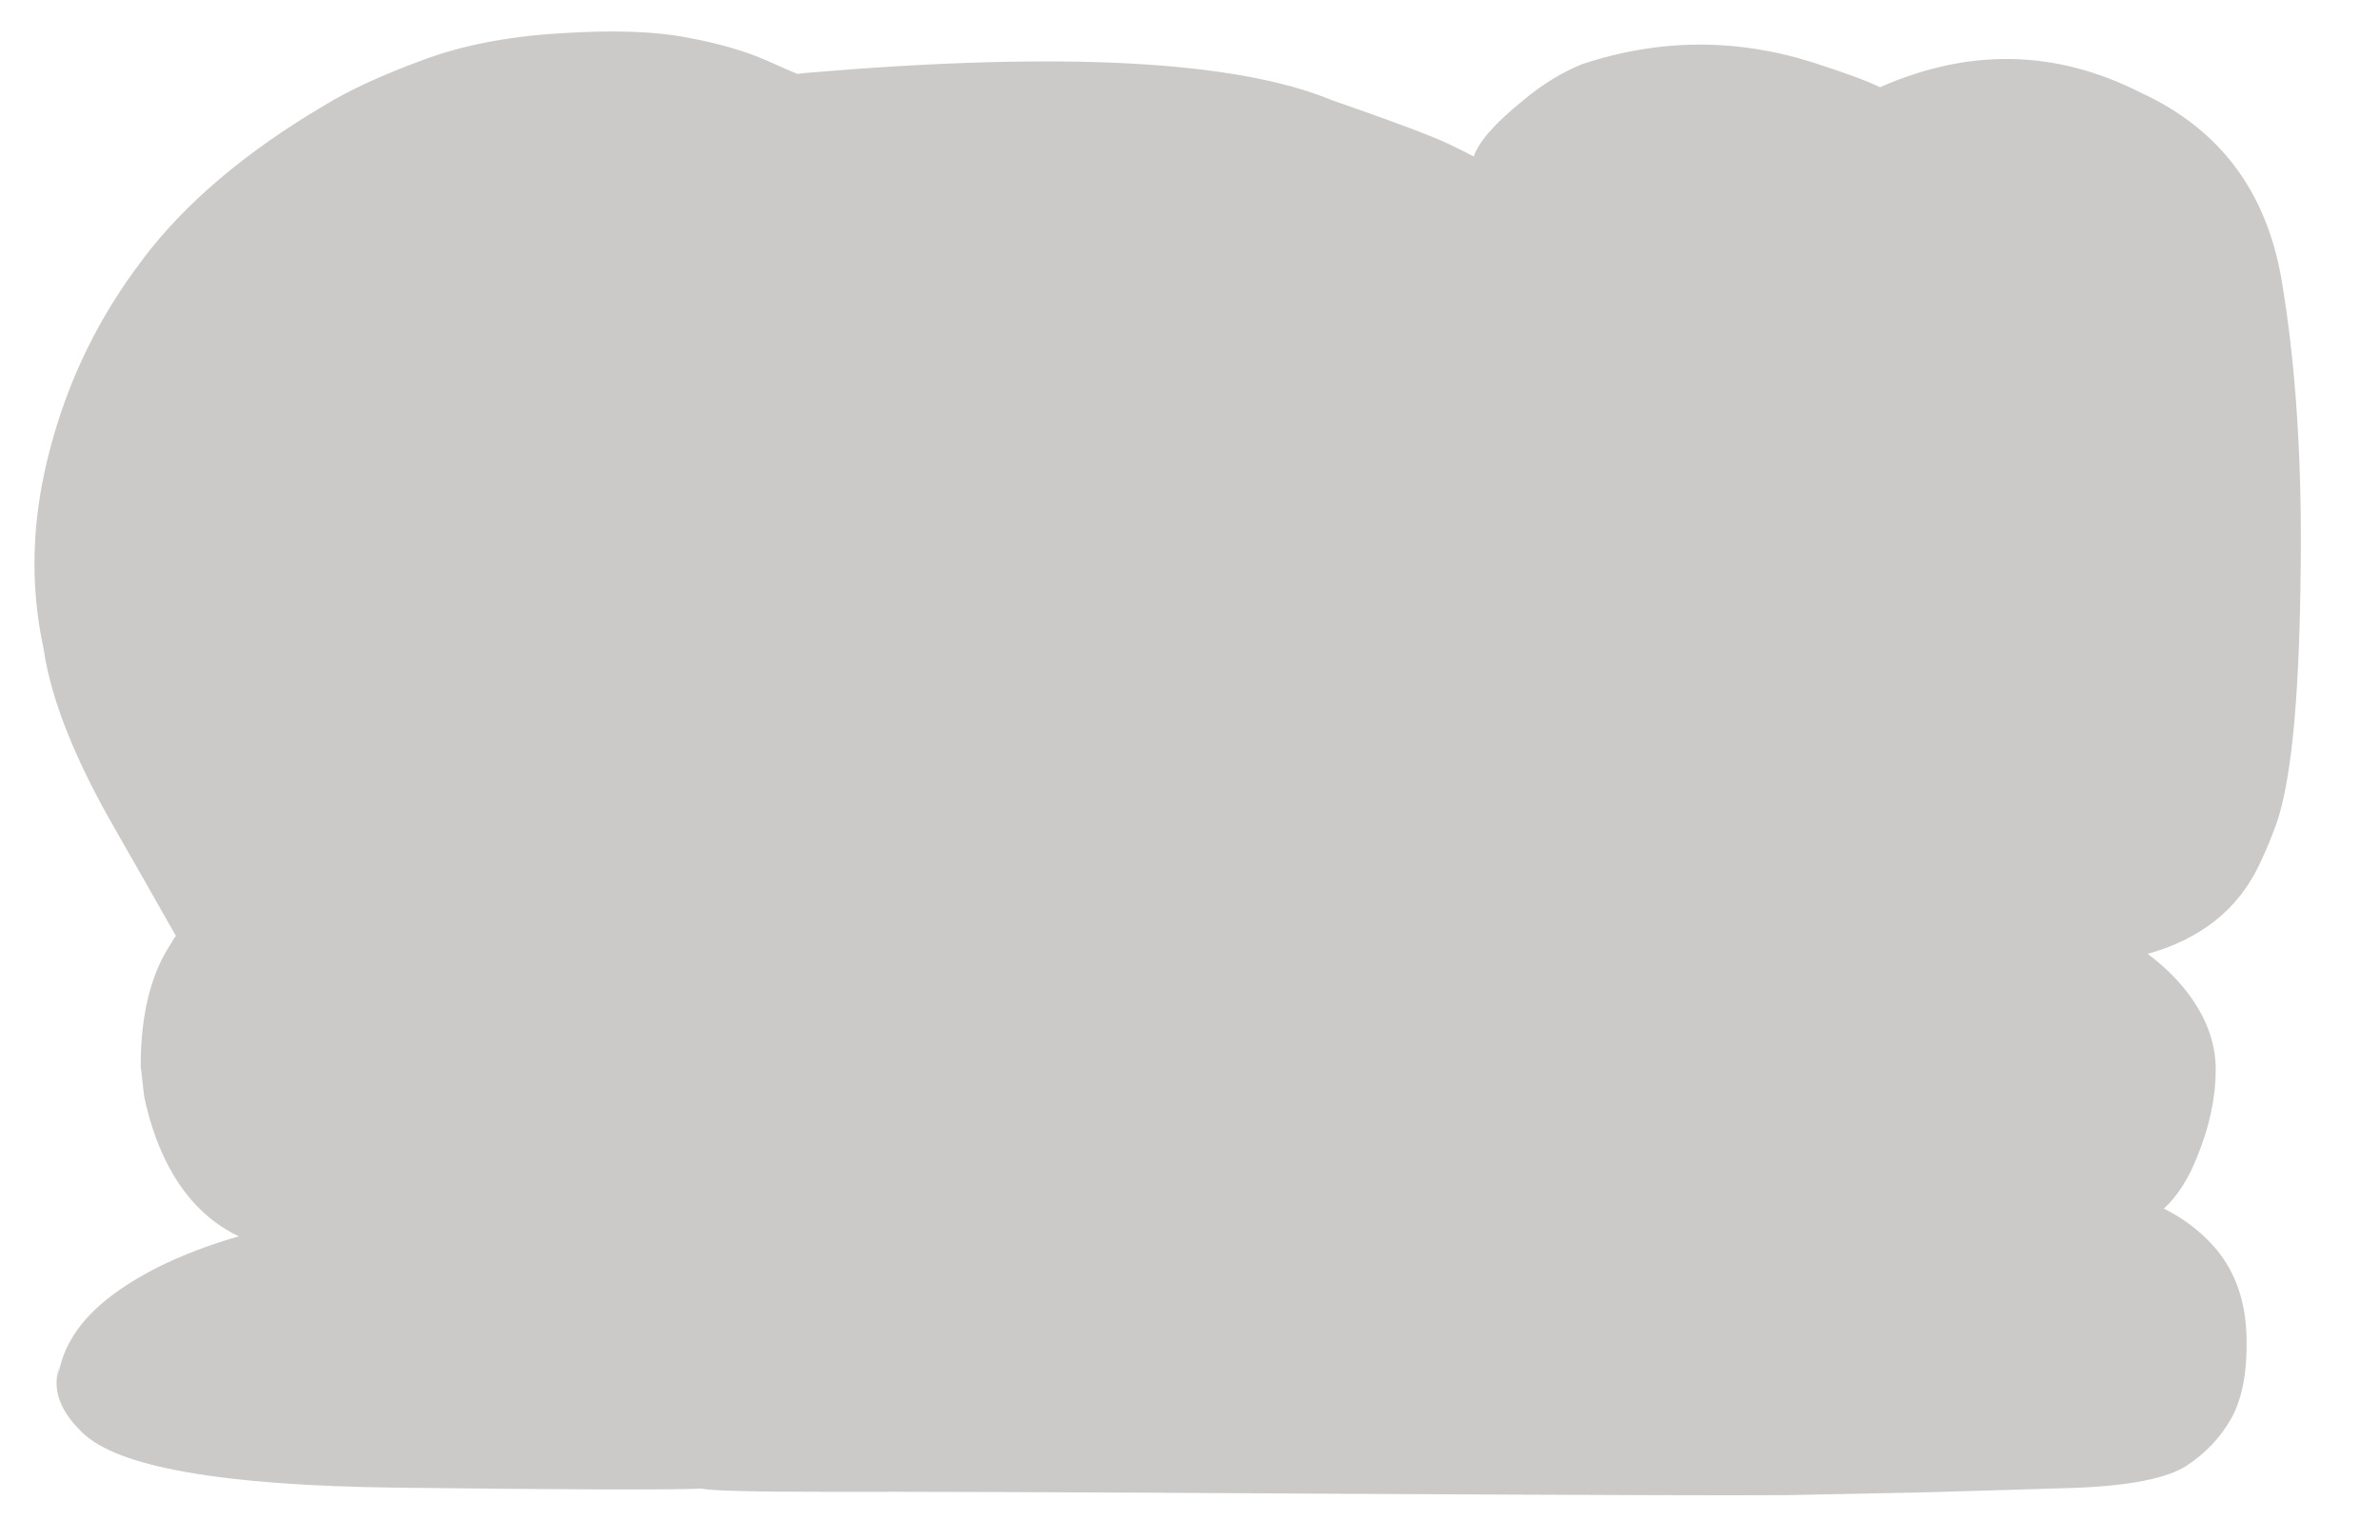 <?xml version="1.0" encoding="utf-8"?>
<!-- Generator: Adobe Illustrator 19.2.0, SVG Export Plug-In . SVG Version: 6.00 Build 0)  -->
<svg version="1.1" id="_x31_012" image-rendering="auto"
	 xmlns="http://www.w3.org/2000/svg" xmlns:xlink="http://www.w3.org/1999/xlink" x="0px" y="0px" width="1020px" height="660px"
	 viewBox="0 0 1020 660" enable-background="new 0 0 1020 660" xml:space="preserve">
<path opacity="0.25" fill="#332C2A" d="M977.7,119.3c-6.6-37.6-26.7-64.2-60.3-79.6c-36.2-18.4-73.4-19.2-111.7-2.3
	c-4.5-2.3-13.8-5.8-28-10.4c-33.4-10.7-66.7-10.5-99.9,0.6c-8.5,3.5-16.9,8.6-25.1,15.5c-12,9.7-19,17.7-21.1,24
	c-3.3-1.8-7.2-3.7-11.6-5.8c-7.2-3.3-23.6-9.5-49.3-18.4c-41.1-17-115.6-20.9-223.4-11.8c-1.8,0.1-3.6,0.3-5.4,0.6
	c-0.3,0-4.9-2-13.9-6c-9.1-4-20.5-7.2-34-9.7c-13.7-2.6-31.8-3.2-54.3-1.7c-22.7,1.4-42.3,5.3-58.9,11.6
	c-16.6,6.1-30.5,12.4-41.5,19.1C105,65.2,78.9,87.5,60.9,111.5l0.2-0.2c-18.6,24.3-31.8,51.3-39.6,81c-7.9,29.5-8.8,58-2.9,85.4
	c0.1,0.4,0.2,0.8,0.2,1.2c3.3,21.5,13.5,46.9,30.3,76.1c1.9,3.3,10.7,18.7,26.3,46.2c-0.4,0.4-0.7,0.8-1,1.4
	c-0.3,0.4-0.5,0.8-0.8,1.4c-8.9,13.1-13.3,30.8-13.3,53c0,0.3,0.5,4.6,1.5,13.1c2.1,9.9,5.1,19,9.1,27.2
	c7.6,15.5,18.1,26.3,31.5,32.7c-0.9,0.3-1.9,0.5-2.9,0.8c-20.5,6.2-37.4,14.1-50.6,23.8c-14.6,10.7-22.6,23-24.2,36.9
	c0.3-2.8,0.5-4.6,0.6-5.2c-3,9.3,0.4,18.6,10,27.8c15.1,14.8,59.9,22.7,134.5,23.6c74.7,0.9,118.3,1,130.8,0.4
	c3.6,0.9,21.5,1.4,53.7,1.4c32.2-0.1,103.8,0.1,214.7,0.8c111.1,0.6,176.9,0.8,197.5,0.6c20.5-0.4,40.1-0.8,58.9-1.2
	c18.8-0.5,40.1-1.2,63.8-1.9c23.6-0.9,39.6-4.1,47.9-9.5c8.4-5.5,14.9-12.5,19.5-20.9c4.5-8.5,6.6-20,6.2-34.6
	c-0.4-14.7-4.6-27.1-12.8-37.1c-6.2-7.3-13.7-13.2-22.6-17.6c5.8-5.4,10.6-12.9,14.3-22.4c5.3-13,7.9-25.4,7.9-37.3
	c0-12.2-4.7-24-14.1-35.4c-4.5-5.3-9.5-10-15.1-14.1c22.9-6.4,38.9-19.2,47.9-38.3c2.8-5.9,5.2-11.7,7.2-17.2
	c6.2-17.5,9.7-51.5,10.4-102C986.9,200.8,984.1,156.8,977.7,119.3z"/>
</svg>
